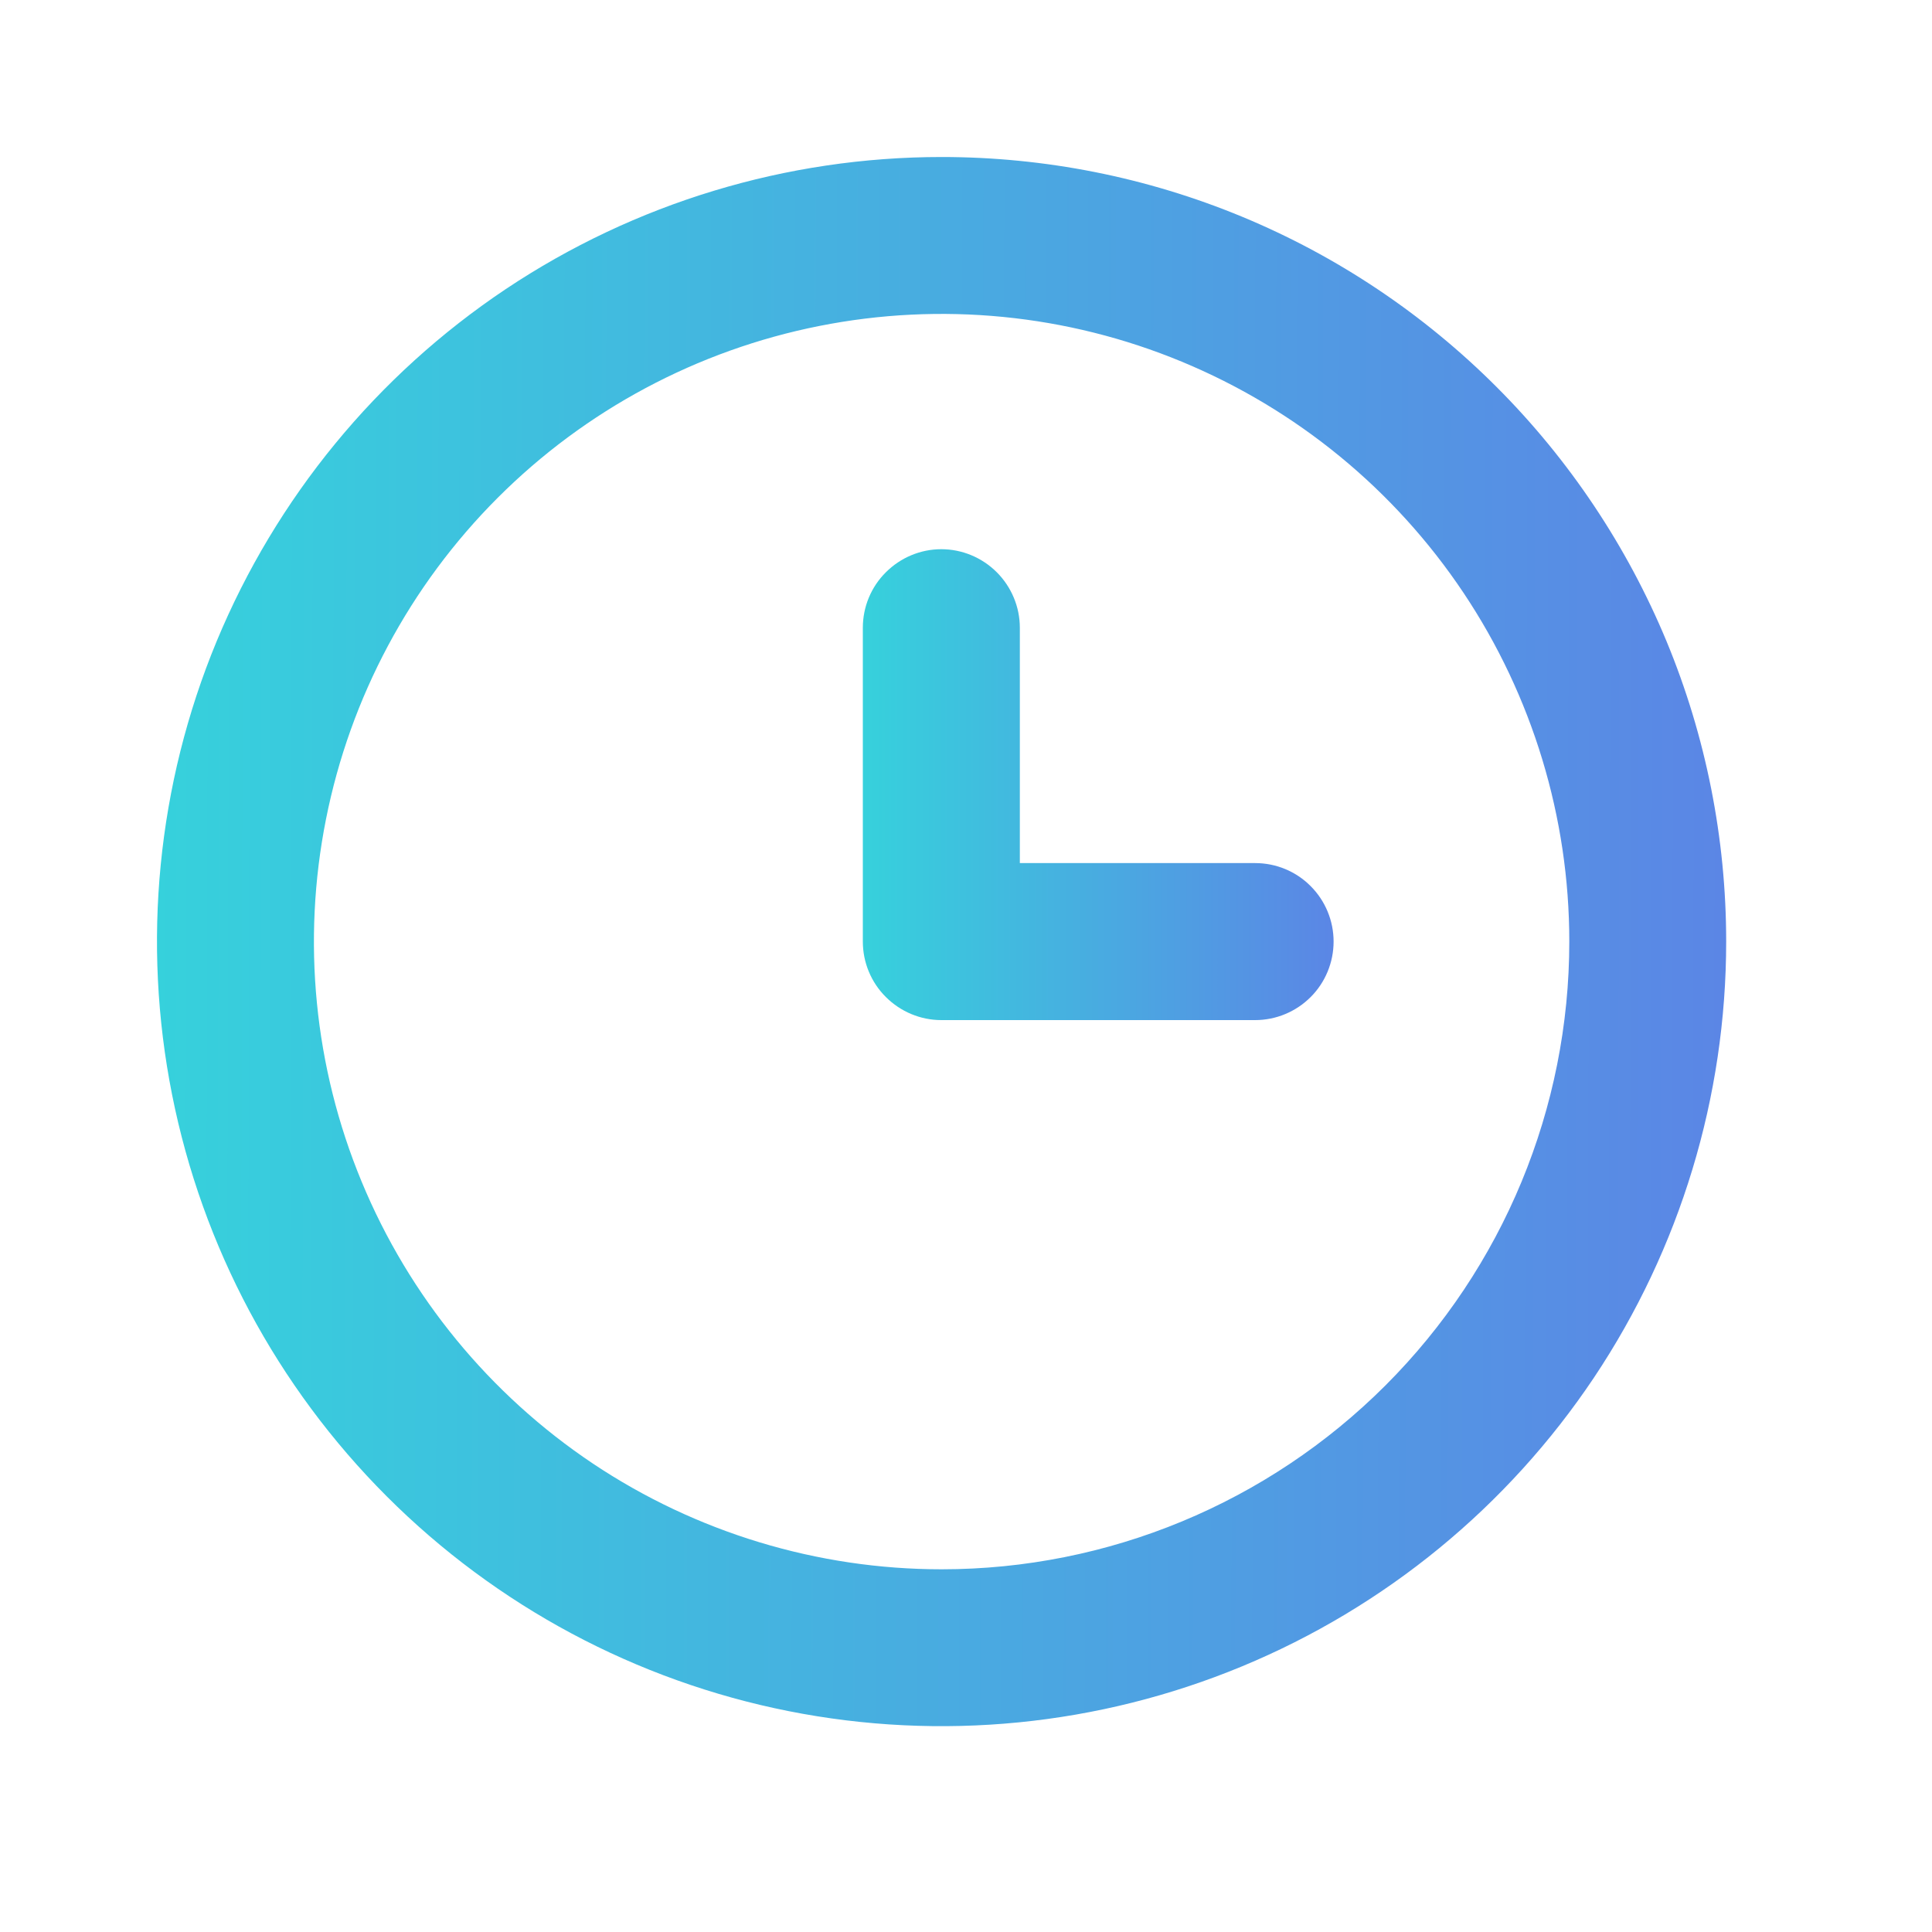 <svg width="15" height="15" viewBox="0 0 15 15" fill="none" xmlns="http://www.w3.org/2000/svg">
<path d="M7.311 1.219C6.106 1.219 4.928 1.576 3.926 2.245C2.924 2.915 2.144 3.866 1.682 4.979C1.221 6.092 1.101 7.317 1.336 8.499C1.571 9.681 2.151 10.766 3.003 11.618C3.855 12.47 4.94 13.05 6.122 13.285C7.304 13.52 8.529 13.399 9.642 12.938C10.755 12.477 11.706 11.697 12.376 10.695C13.045 9.693 13.402 8.515 13.402 7.31C13.402 6.51 13.245 5.718 12.939 4.979C12.632 4.24 12.184 3.569 11.618 3.003C11.052 2.437 10.381 1.988 9.642 1.682C8.903 1.376 8.111 1.219 7.311 1.219ZM7.311 12.184C6.347 12.184 5.404 11.898 4.603 11.363C3.802 10.827 3.177 10.066 2.808 9.175C2.439 8.285 2.343 7.305 2.531 6.36C2.719 5.414 3.183 4.546 3.865 3.864C4.546 3.183 5.414 2.719 6.36 2.531C7.305 2.343 8.285 2.439 9.175 2.808C10.066 3.177 10.827 3.801 11.363 4.603C11.898 5.404 12.184 6.347 12.184 7.31C12.184 8.603 11.671 9.842 10.757 10.756C9.843 11.67 8.603 12.184 7.311 12.184Z" fill="url(#paint0_linear)"/>
<path d="M9.745 6.701H7.918V4.874C7.918 4.712 7.853 4.557 7.739 4.443C7.625 4.329 7.47 4.264 7.308 4.264C7.147 4.264 6.992 4.329 6.878 4.443C6.763 4.557 6.699 4.712 6.699 4.874V7.31C6.699 7.472 6.763 7.627 6.878 7.741C6.992 7.855 7.147 7.92 7.308 7.92H9.745C9.907 7.92 10.062 7.855 10.176 7.741C10.29 7.627 10.354 7.472 10.354 7.31C10.354 7.149 10.29 6.994 10.176 6.88C10.062 6.765 9.907 6.701 9.745 6.701Z" fill="url(#paint1_linear)"/>
<defs>
<linearGradient id="paint0_linear" x1="1.219" y1="1.219" x2="13.402" y2="1.247" gradientUnits="userSpaceOnUse">
<stop stop-color="#36D1DC"/>
<stop offset="1" stop-color="#5B86E5"/>
</linearGradient>
<linearGradient id="paint1_linear" x1="6.699" y1="4.264" x2="10.354" y2="4.264" gradientUnits="userSpaceOnUse">
<stop stop-color="#36D1DC"/>
<stop offset="1" stop-color="#5B86E5"/>
</linearGradient>
</defs>
</svg>

